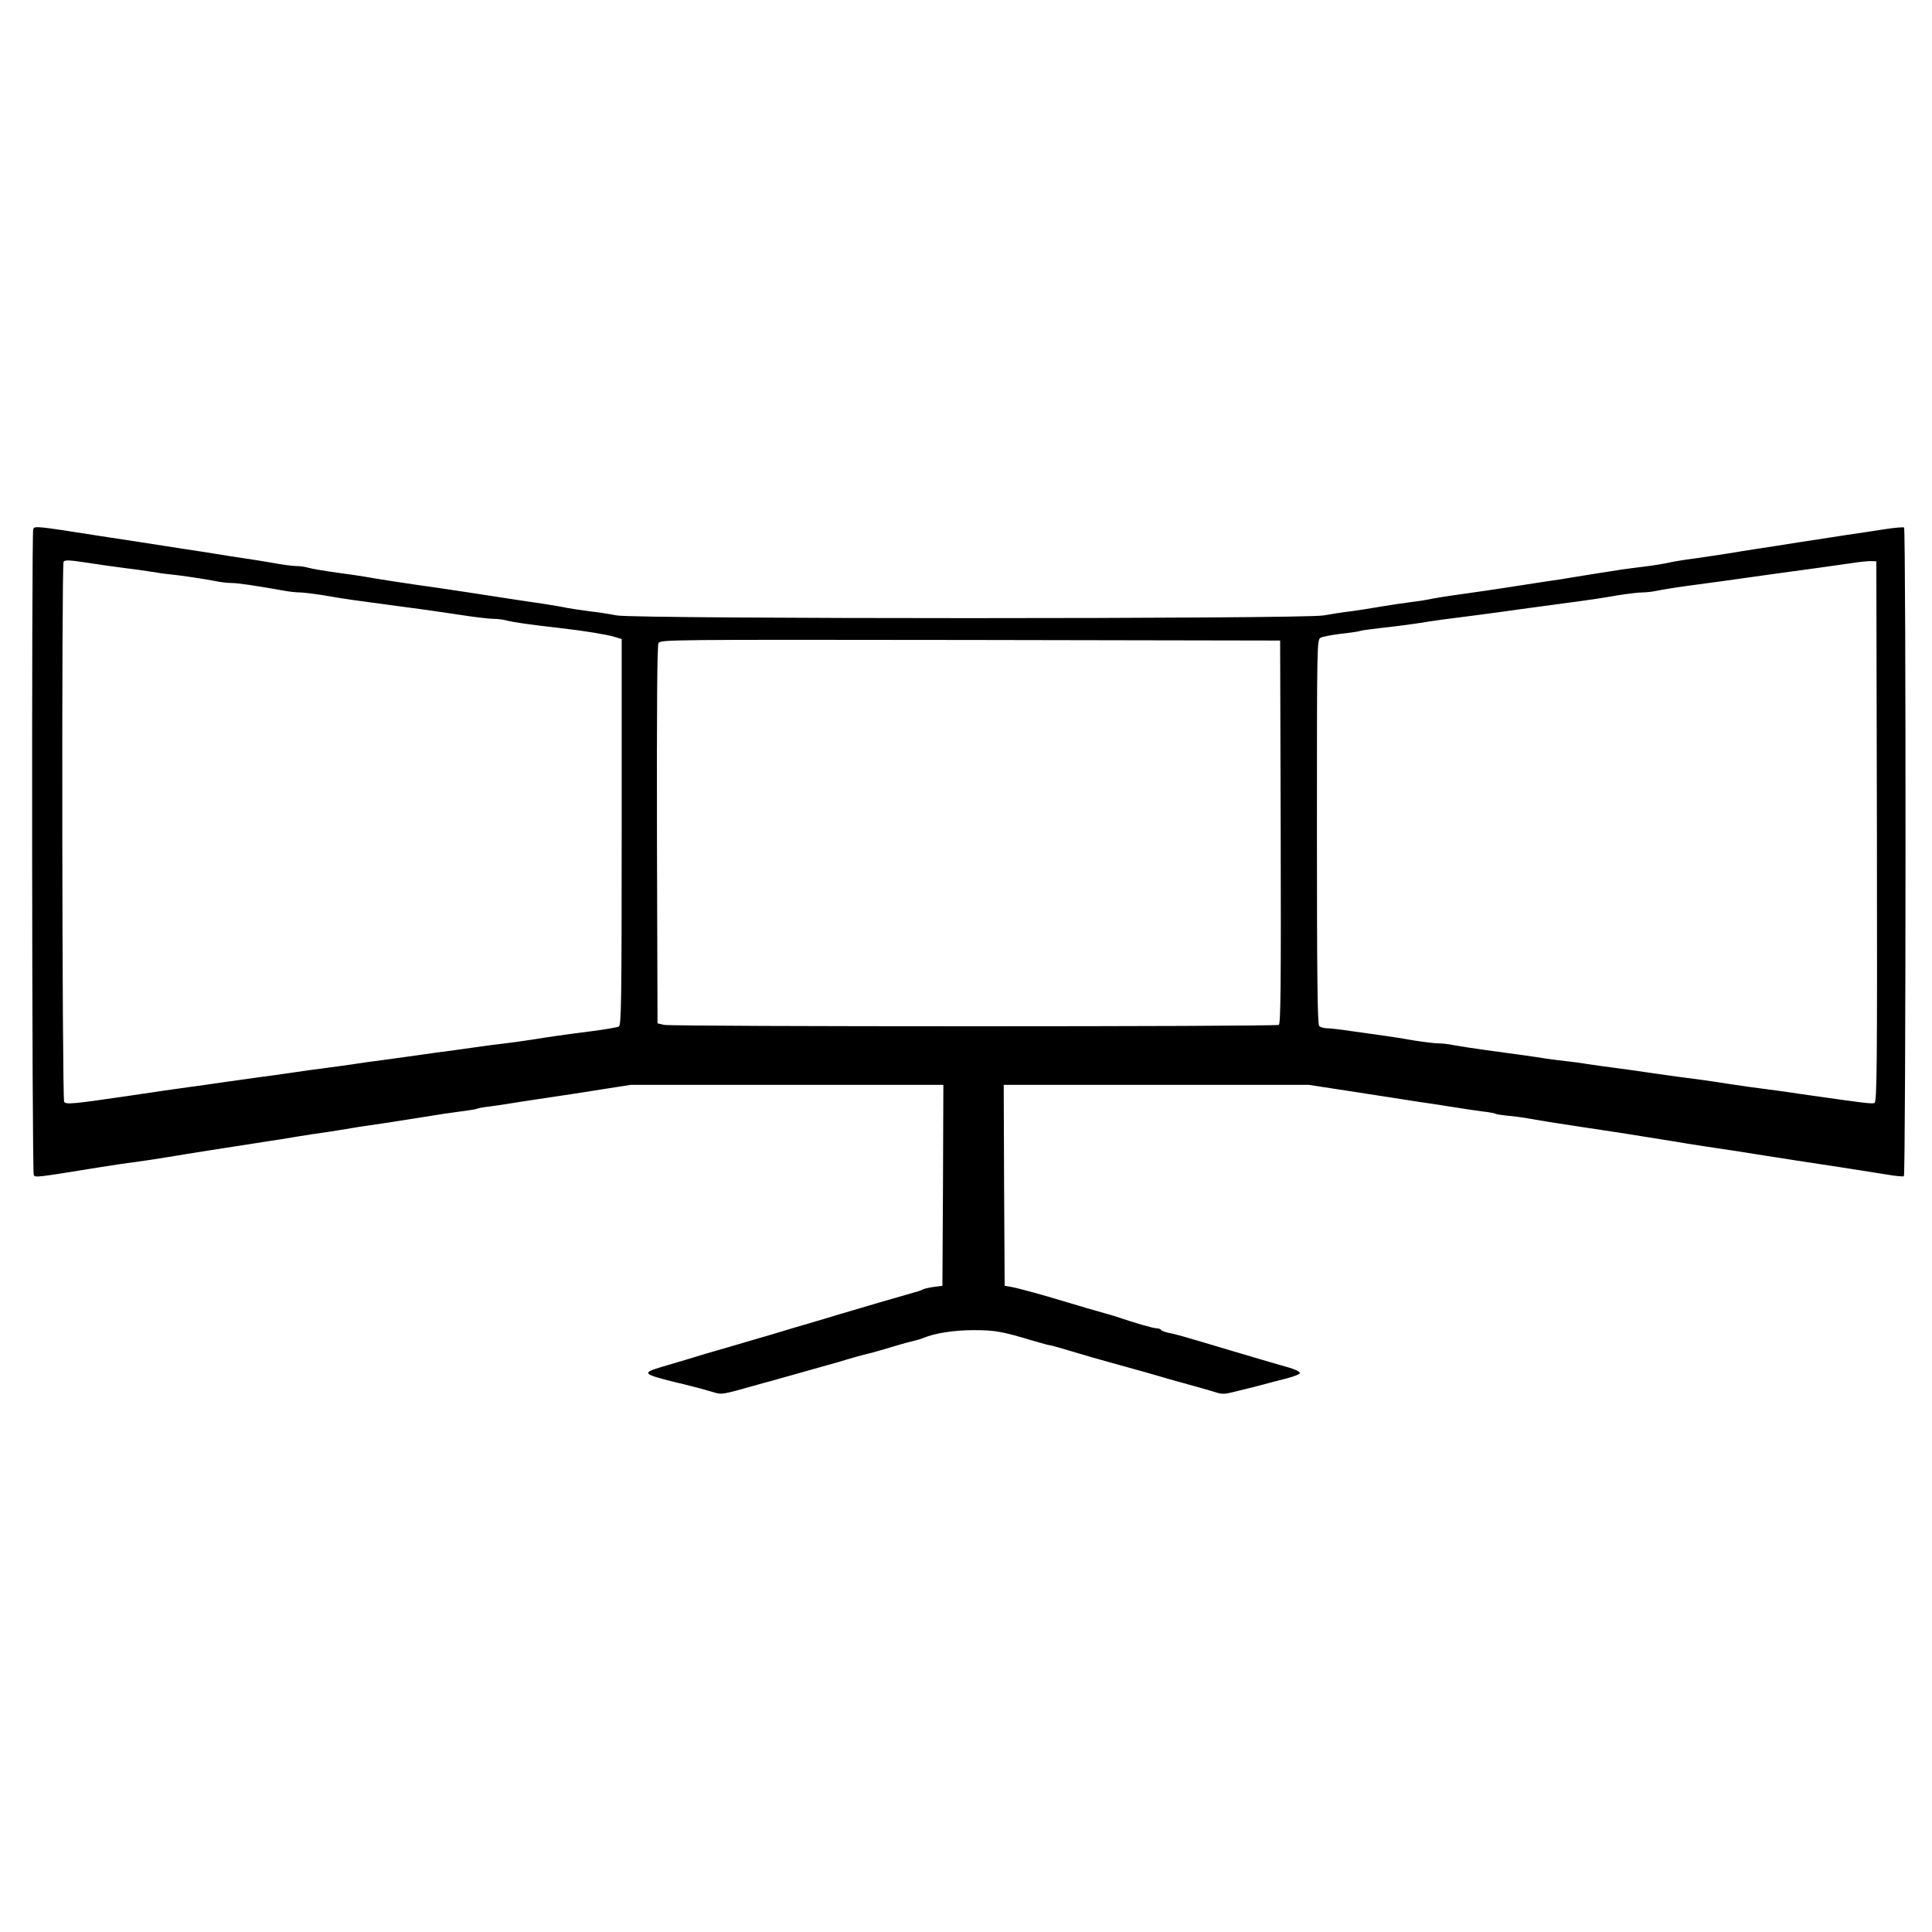 <?xml version="1.0" standalone="no"?>
<!DOCTYPE svg PUBLIC "-//W3C//DTD SVG 20010904//EN"
 "http://www.w3.org/TR/2001/REC-SVG-20010904/DTD/svg10.dtd">
<svg version="1.0" xmlns="http://www.w3.org/2000/svg"
 width="1024pt" height="1024pt" viewBox="0 0 1024 1024"
 preserveAspectRatio="xMidYMid meet">

<g transform="translate(0,1024) scale(0.1,-0.1)">
<path d="M176 7435 c-9 -25 -7 -3408 3 -3423 8 -14 14 -13 341 40 69 11 154
24 190 28 36 5 119 17 185 28 105 18 318 51 525 83 36 5 103 16 150 24 47 8
121 19 165 25 44 7 103 16 130 21 28 5 68 11 90 14 39 5 68 10 255 39 140 23
158 25 238 36 40 5 76 11 80 13 4 3 30 8 57 11 28 3 77 11 110 16 33 6 121 19
195 30 74 11 206 31 293 45 l159 25 829 0 829 0 -2 -532 -3 -533 -47 -6 c-26
-4 -52 -10 -59 -14 -6 -4 -25 -11 -43 -15 -36 -10 -274 -79 -394 -115 -45 -14
-120 -36 -167 -50 -47 -13 -122 -36 -168 -50 -45 -13 -154 -45 -242 -71 -88
-25 -196 -57 -240 -71 -44 -13 -105 -31 -135 -40 -98 -30 -92 -36 75 -78 61
-14 124 -31 140 -35 17 -5 48 -14 70 -20 41 -12 42 -12 213 36 31 9 71 20 87
24 26 7 229 64 320 90 17 4 55 16 85 25 30 9 71 20 90 25 19 4 60 15 90 24 97
29 124 37 165 47 22 5 49 13 60 18 60 25 162 41 266 41 114 0 151 -7 314 -56
44 -13 84 -24 89 -24 6 0 48 -12 95 -26 121 -36 169 -50 221 -64 25 -7 65 -18
90 -25 25 -7 65 -18 90 -25 25 -7 56 -16 70 -20 14 -4 43 -13 65 -19 105 -29
223 -62 254 -72 24 -8 46 -8 80 1 25 6 62 15 81 20 19 4 60 15 90 23 30 8 85
23 123 32 37 10 67 22 67 27 0 10 -33 24 -105 43 -27 8 -142 41 -255 75 -277
83 -300 89 -338 96 -18 4 -35 11 -38 15 -3 5 -14 9 -25 9 -17 0 -114 28 -214
62 -16 5 -46 14 -65 19 -74 21 -98 28 -195 57 -135 41 -252 73 -295 81 l-35 6
-3 533 -2 532 808 0 809 0 164 -25 c90 -14 207 -32 259 -40 52 -8 124 -19 160
-25 36 -5 110 -16 165 -25 55 -9 130 -20 166 -25 37 -4 71 -10 75 -13 5 -3 37
-8 70 -11 34 -3 84 -10 110 -15 55 -10 141 -24 289 -46 170 -25 237 -36 330
-51 50 -8 117 -19 150 -24 33 -6 103 -17 155 -25 52 -8 124 -19 160 -24 36 -6
110 -17 165 -26 134 -21 190 -30 390 -60 94 -15 208 -33 254 -40 46 -8 87 -12
92 -9 11 7 12 3431 1 3438 -5 3 -51 -1 -103 -9 -52 -8 -141 -22 -199 -30 -58
-9 -175 -27 -260 -40 -85 -14 -186 -29 -225 -35 -38 -6 -108 -17 -155 -25 -47
-7 -125 -19 -175 -26 -49 -6 -108 -16 -129 -21 -22 -5 -74 -14 -115 -19 -42
-5 -101 -13 -131 -17 -111 -17 -216 -34 -265 -42 -27 -5 -97 -16 -155 -24 -58
-9 -148 -23 -200 -31 -52 -8 -160 -24 -240 -35 -80 -11 -152 -23 -162 -26 -9
-2 -49 -9 -90 -14 -40 -5 -116 -16 -168 -25 -52 -9 -124 -20 -160 -25 -36 -4
-101 -14 -145 -22 -118 -19 -3635 -19 -3745 0 -41 8 -106 18 -145 22 -38 5
-92 13 -120 18 -27 6 -81 15 -120 21 -38 5 -99 15 -135 20 -126 20 -476 73
-540 81 -58 8 -213 32 -280 44 -14 3 -79 12 -145 21 -66 9 -134 21 -151 26
-17 5 -46 9 -65 9 -19 0 -70 7 -114 15 -44 8 -114 19 -155 25 -41 6 -113 17
-160 25 -47 8 -116 18 -155 24 -88 14 -381 59 -460 71 -337 53 -342 53 -349
35z m296 -179 c51 -8 134 -20 183 -26 50 -6 115 -15 145 -20 30 -5 75 -12 100
-14 62 -6 185 -25 243 -36 27 -6 64 -10 84 -10 32 0 122 -13 274 -40 30 -6 70
-10 88 -10 18 0 74 -7 125 -15 50 -9 120 -20 156 -25 88 -12 278 -38 370 -50
41 -6 134 -19 206 -30 71 -11 148 -20 170 -20 21 0 55 -4 74 -10 32 -8 120
-21 280 -39 130 -15 246 -34 285 -46 l40 -12 0 -1023 c0 -899 -2 -1024 -15
-1031 -8 -4 -71 -15 -140 -24 -151 -19 -232 -31 -325 -46 -38 -6 -104 -15
-145 -20 -41 -5 -91 -11 -110 -14 -19 -3 -87 -12 -150 -21 -63 -8 -142 -19
-175 -24 -33 -5 -114 -16 -180 -25 -66 -8 -147 -20 -180 -25 -33 -5 -98 -14
-145 -20 -47 -6 -128 -17 -180 -25 -52 -8 -133 -19 -180 -25 -47 -7 -130 -18
-185 -26 -55 -8 -131 -19 -170 -24 -68 -9 -213 -30 -345 -50 -281 -41 -321
-45 -330 -30 -11 17 -14 2853 -3 2863 9 10 30 9 135 -7z m9476 -1424 c2 -1268
0 -1433 -13 -1438 -14 -6 -58 0 -380 46 -77 12 -174 25 -215 30 -41 5 -118 16
-170 24 -52 8 -115 18 -140 21 -100 13 -190 25 -285 39 -55 8 -138 20 -185 26
-47 6 -112 15 -145 20 -33 6 -82 12 -109 15 -27 3 -77 9 -110 14 -62 10 -125
19 -326 46 -63 9 -137 20 -163 25 -27 6 -64 10 -84 10 -19 0 -76 7 -127 15
-50 9 -120 20 -156 25 -36 5 -113 16 -171 24 -59 9 -120 16 -136 16 -16 0 -34
5 -41 12 -9 9 -12 251 -12 1030 0 1011 0 1017 20 1028 11 6 60 15 108 21 48 5
94 12 101 15 8 3 56 9 105 15 50 5 136 16 191 24 55 9 118 18 140 21 74 9 339
44 405 54 36 5 119 16 185 25 189 25 244 33 341 50 51 8 108 15 129 15 20 0
55 4 78 9 23 5 96 17 162 26 66 9 149 20 185 25 185 26 349 49 505 70 44 6
121 17 170 24 50 8 101 13 115 12 l25 -1 3 -1433z m-3160 -1 c2 -805 0 -1016
-10 -1023 -17 -10 -3211 -10 -3258 0 l-35 8 -3 997 c-1 678 1 1004 8 1018 11
19 35 19 1653 17 l1642 -3 3 -1014z"/>
</g>
</svg>
